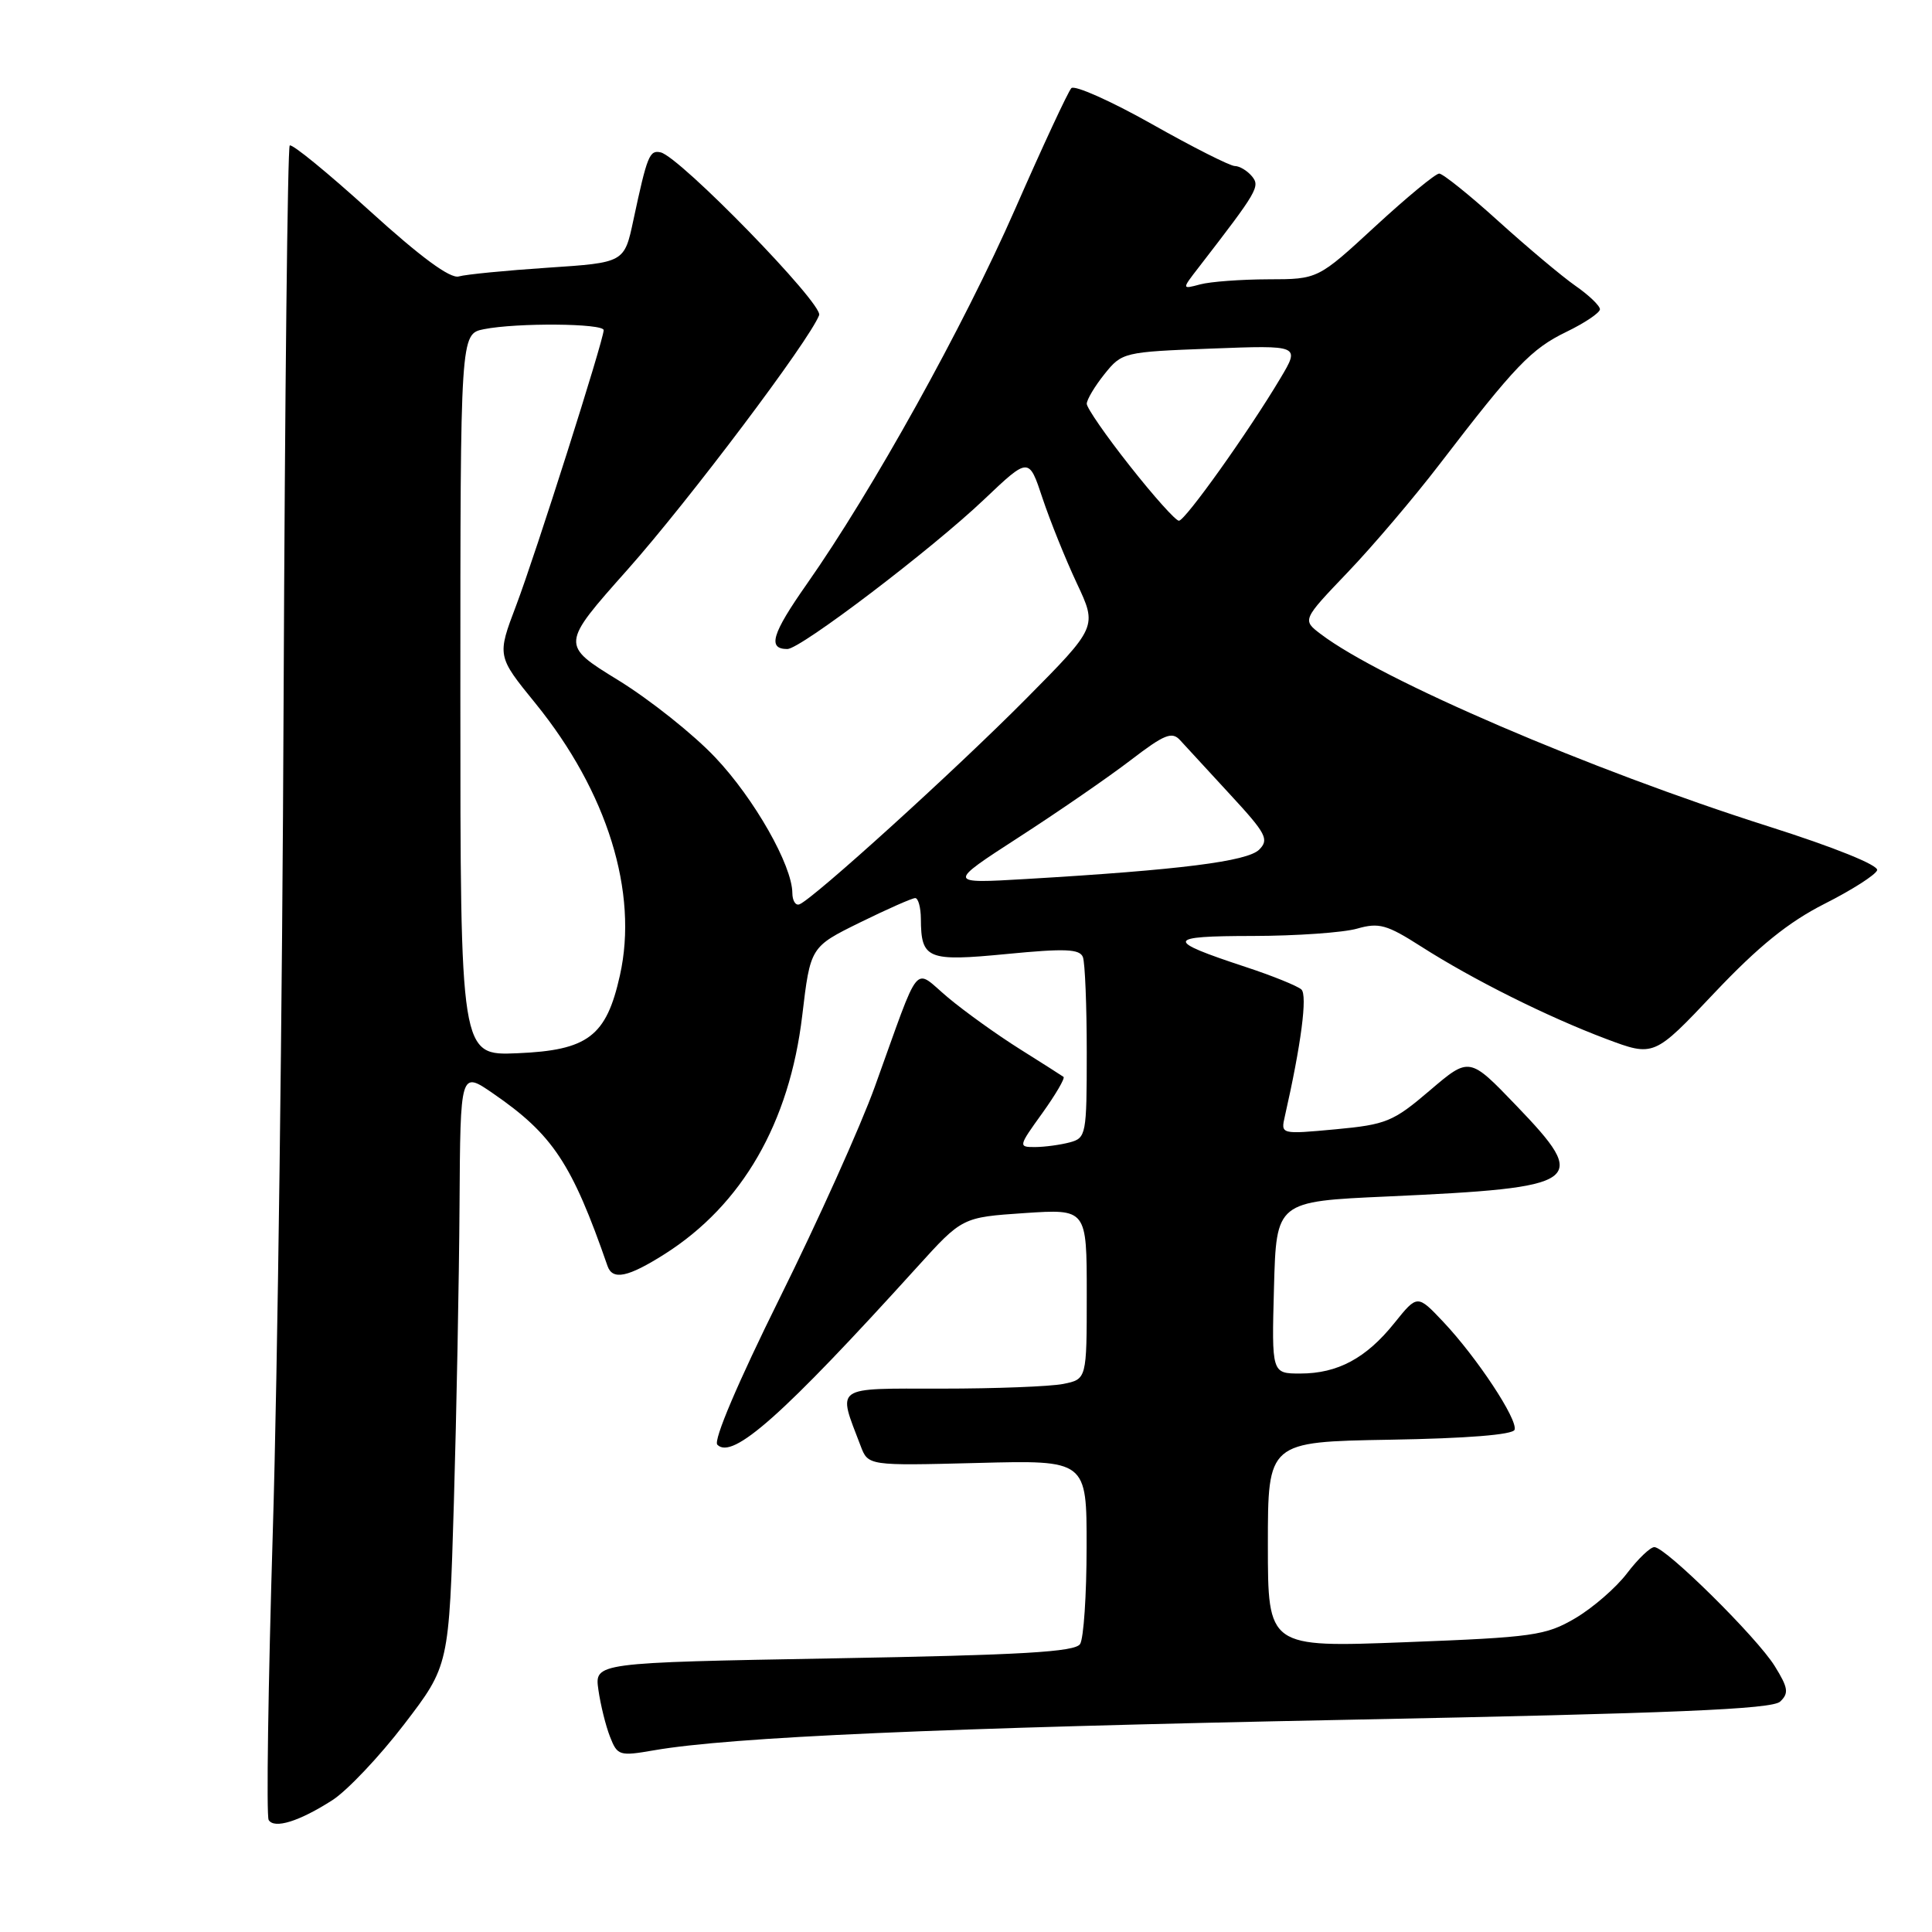 <?xml version="1.0" encoding="UTF-8" standalone="no"?>
<!DOCTYPE svg PUBLIC "-//W3C//DTD SVG 1.1//EN" "http://www.w3.org/Graphics/SVG/1.1/DTD/svg11.dtd" >
<svg xmlns="http://www.w3.org/2000/svg" xmlns:xlink="http://www.w3.org/1999/xlink" version="1.1" viewBox="0 0 256 256">
 <g >
 <path fill="currentColor"
d=" M 44.06 238.52 C 46.01 237.26 50.29 232.74 53.56 228.47 C 59.50 220.71 59.50 220.71 60.14 199.11 C 60.49 187.22 60.83 169.49 60.89 159.70 C 61.00 141.90 61.00 141.90 65.34 144.89 C 73.24 150.33 75.78 154.15 80.50 167.75 C 81.17 169.68 83.21 169.25 88.09 166.16 C 98.34 159.65 104.61 148.79 106.30 134.57 C 107.38 125.47 107.38 125.47 113.96 122.23 C 117.58 120.45 120.87 119.00 121.27 119.00 C 121.67 119.00 122.01 120.24 122.02 121.75 C 122.05 127.09 122.87 127.43 133.40 126.41 C 141.13 125.66 143.07 125.74 143.49 126.82 C 143.77 127.56 144.00 133.25 144.00 139.47 C 144.00 150.34 143.92 150.79 141.75 151.37 C 140.51 151.70 138.46 151.98 137.19 151.99 C 134.91 152.00 134.92 151.93 138.11 147.50 C 139.88 145.03 141.15 142.86 140.92 142.69 C 140.69 142.52 138.08 140.86 135.12 139.00 C 132.16 137.14 127.89 134.08 125.64 132.20 C 120.92 128.26 122.13 126.79 115.92 143.99 C 114.04 149.21 108.37 161.81 103.32 171.99 C 97.77 183.19 94.50 190.87 95.05 191.43 C 97.05 193.48 103.73 187.54 121.52 167.90 C 127.50 161.30 127.50 161.30 135.75 160.74 C 144.00 160.19 144.00 160.19 144.00 171.47 C 144.00 182.75 144.00 182.75 140.88 183.38 C 139.16 183.72 131.91 184.00 124.77 184.00 C 110.32 184.00 110.97 183.54 114.03 191.57 C 115.03 194.22 115.03 194.22 129.52 193.85 C 144.00 193.47 144.00 193.47 143.98 204.99 C 143.98 211.32 143.59 217.10 143.12 217.84 C 142.46 218.89 135.45 219.30 110.53 219.74 C 78.78 220.31 78.78 220.31 79.29 223.91 C 79.57 225.88 80.26 228.68 80.83 230.13 C 81.81 232.64 82.07 232.72 86.68 231.92 C 96.79 230.17 124.44 228.95 178.50 227.88 C 221.93 227.02 234.81 226.48 235.88 225.47 C 237.05 224.36 236.95 223.65 235.17 220.78 C 232.83 216.98 220.70 205.00 219.21 205.00 C 218.67 205.00 217.04 206.56 215.58 208.48 C 214.13 210.39 211.03 213.07 208.72 214.43 C 204.81 216.72 203.18 216.95 186.25 217.60 C 168.00 218.30 168.00 218.30 168.00 204.68 C 168.00 191.05 168.00 191.05 184.17 190.77 C 194.35 190.60 200.46 190.11 200.69 189.45 C 201.13 188.10 195.71 179.89 191.25 175.16 C 187.81 171.52 187.81 171.52 184.77 175.30 C 181.03 179.97 177.25 182.00 172.30 182.00 C 168.50 182.00 168.50 182.00 168.81 170.60 C 169.12 159.20 169.12 159.20 183.81 158.54 C 209.77 157.36 210.72 156.70 200.92 146.50 C 194.70 140.02 194.70 140.02 189.46 144.49 C 184.60 148.64 183.69 149.01 176.96 149.64 C 169.70 150.31 169.70 150.31 170.25 147.91 C 172.42 138.36 173.26 131.87 172.44 131.11 C 171.92 130.64 168.57 129.28 165.00 128.11 C 154.29 124.58 154.43 124.03 166.01 124.02 C 171.79 124.01 178.00 123.57 179.82 123.05 C 182.72 122.22 183.76 122.51 188.31 125.42 C 195.20 129.82 205.02 134.72 212.82 137.66 C 219.16 140.04 219.16 140.04 227.16 131.57 C 233.00 125.40 236.95 122.20 241.76 119.76 C 245.39 117.93 248.53 115.92 248.73 115.31 C 248.95 114.65 243.09 112.28 234.30 109.49 C 210.64 101.97 183.06 90.12 175.02 84.03 C 172.54 82.15 172.54 82.15 178.59 75.82 C 181.91 72.35 187.39 65.90 190.76 61.50 C 200.77 48.45 202.90 46.23 207.56 43.97 C 210.00 42.79 212.00 41.44 212.00 40.98 C 212.00 40.52 210.54 39.11 208.75 37.87 C 206.96 36.62 202.37 32.76 198.54 29.30 C 194.71 25.83 191.18 23.00 190.70 23.00 C 190.21 23.00 186.40 26.15 182.22 30.00 C 174.63 37.00 174.63 37.00 168.06 37.01 C 164.45 37.02 160.39 37.32 159.04 37.68 C 156.58 38.34 156.58 38.34 158.84 35.42 C 166.68 25.27 167.00 24.71 165.88 23.35 C 165.26 22.61 164.24 22.00 163.62 22.00 C 163.00 22.00 158.04 19.50 152.61 16.43 C 147.18 13.37 142.38 11.24 141.96 11.68 C 141.53 12.13 138.17 19.35 134.50 27.72 C 127.68 43.26 115.60 65.01 106.90 77.40 C 102.27 84.00 101.67 86.00 104.33 86.00 C 106.07 86.00 123.46 72.78 130.41 66.17 C 136.33 60.55 136.33 60.55 138.14 66.02 C 139.15 69.04 141.19 74.10 142.68 77.28 C 145.40 83.06 145.40 83.06 135.95 92.60 C 126.57 102.06 107.68 119.19 105.92 119.83 C 105.41 120.02 105.00 119.34 104.99 118.33 C 104.97 114.67 99.95 105.83 94.80 100.39 C 91.91 97.32 86.11 92.71 81.92 90.13 C 74.29 85.44 74.29 85.44 83.16 75.47 C 91.27 66.34 107.25 45.12 108.54 41.76 C 109.10 40.29 90.09 20.77 87.54 20.19 C 86.06 19.86 85.76 20.60 83.93 29.15 C 82.73 34.80 82.73 34.80 72.61 35.47 C 67.05 35.84 61.73 36.36 60.79 36.63 C 59.65 36.95 55.74 34.07 48.99 27.94 C 43.44 22.90 38.67 19.00 38.39 19.28 C 38.11 19.56 37.75 52.57 37.58 92.64 C 37.42 132.71 36.78 182.31 36.15 202.87 C 35.53 223.42 35.28 240.65 35.60 241.16 C 36.35 242.38 39.67 241.34 44.06 238.52 Z  M 61.00 92.07 C 61.00 44.25 61.00 44.25 64.12 43.62 C 68.49 42.75 80.00 42.84 79.99 43.75 C 79.97 45.11 70.99 73.37 68.40 80.21 C 65.85 86.93 65.85 86.93 70.96 93.21 C 80.47 104.93 84.61 118.25 82.14 129.25 C 80.34 137.33 77.90 139.17 68.55 139.56 C 61.00 139.88 61.00 139.88 61.00 92.07 Z  M 135.00 110.94 C 140.22 107.57 146.89 102.97 149.80 100.74 C 154.30 97.29 155.30 96.89 156.38 98.09 C 157.09 98.86 160.07 102.10 163.01 105.29 C 167.78 110.45 168.19 111.23 166.85 112.58 C 165.28 114.14 156.37 115.27 136.00 116.47 C 125.50 117.09 125.50 117.09 135.00 110.94 Z  M 149.72 61.75 C 146.57 57.77 144.00 54.05 144.00 53.50 C 144.01 52.95 145.06 51.18 146.35 49.57 C 148.66 46.69 148.88 46.63 160.48 46.19 C 172.27 45.74 172.27 45.74 169.66 50.12 C 165.42 57.24 157.04 69.00 156.21 69.00 C 155.78 69.00 152.86 65.74 149.72 61.75 Z "/>
</g>
</svg>